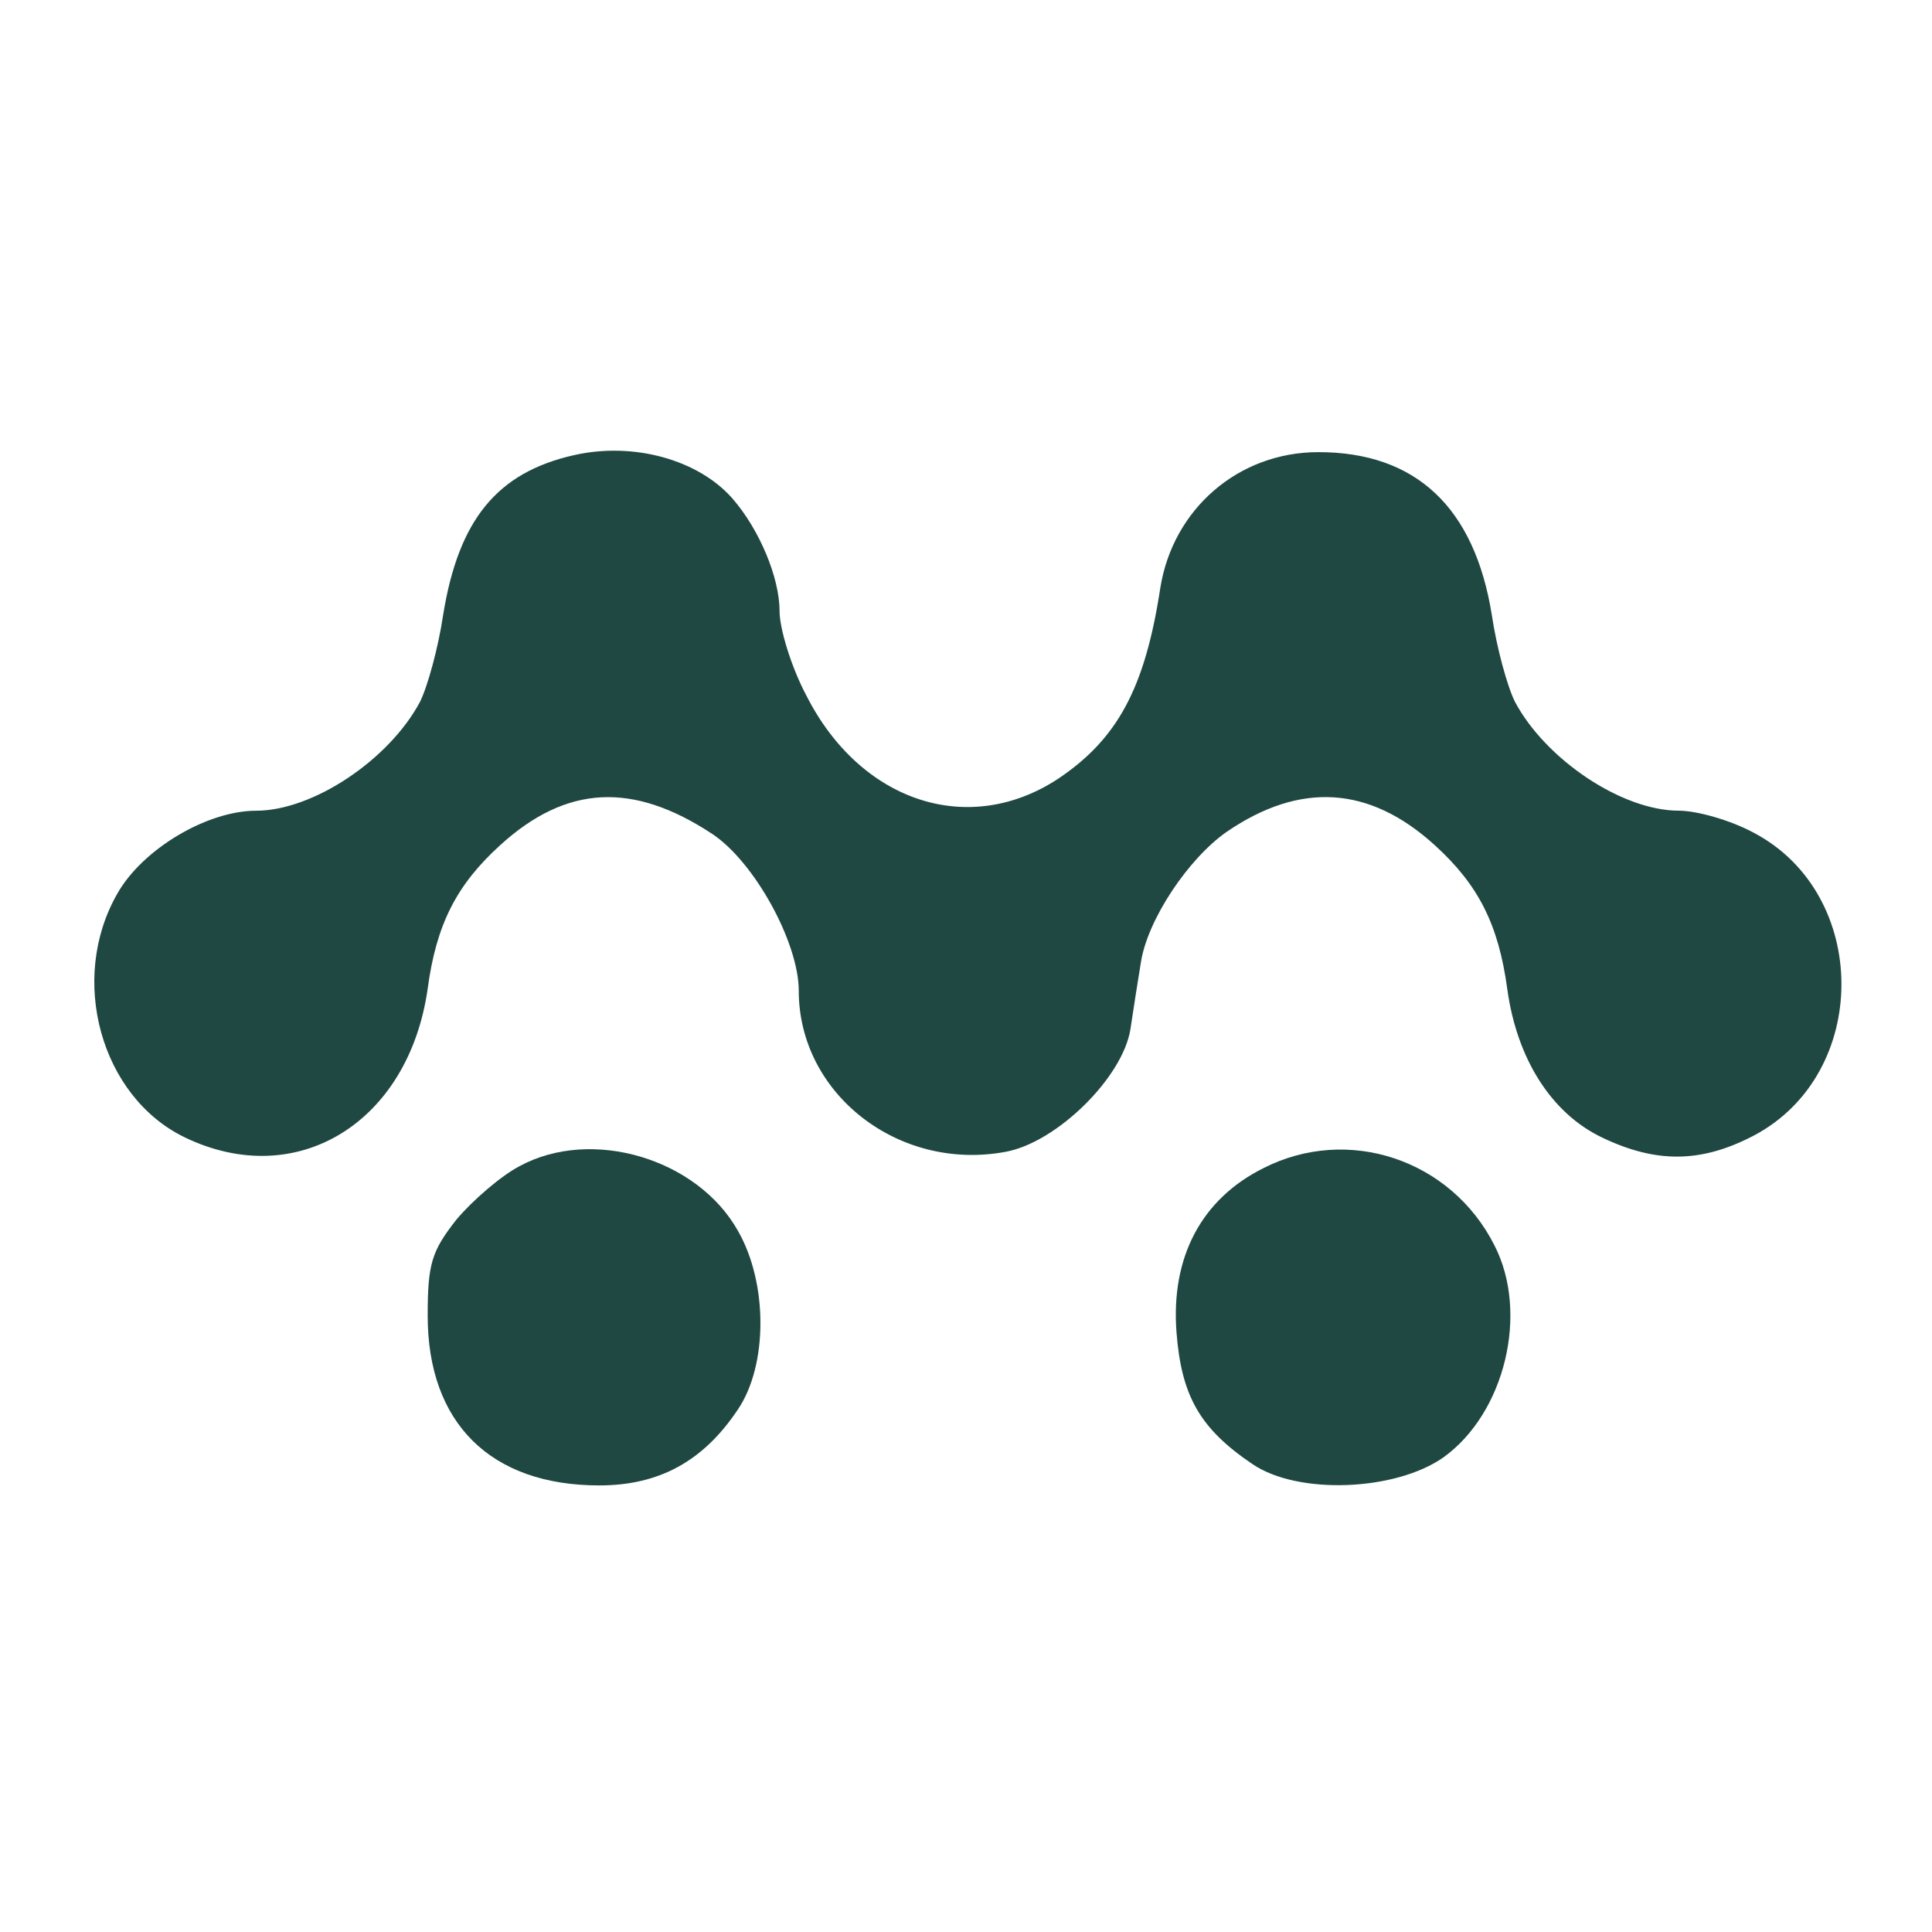 <svg width="512" height="512" viewBox="0 0 512 512" fill="none" xmlns="http://www.w3.org/2000/svg">
<path d="M152.15 120.61C131.73 125.2 121.51 137.73 117.43 163C116.14 171.67 113.34 181.89 111.3 186C103.13 201.33 82.96 214.85 67.87 214.85C54.83 214.85 37.74 225.06 31.1 236.81C18.06 259.53 26.76 290.7 48.98 301.42C78.61 315.72 108.24 297.59 113.33 262.08C115.62 244.96 121 234.49 132.5 224.03C150.13 207.94 167.76 207.19 188.68 220.95C199.93 228.36 211.68 249.8 211.68 262.58C211.68 289.92 238.23 310.59 266.61 305.22C280.15 302.67 297.5 285.55 299.57 272.79C300.33 267.67 301.61 259.5 302.37 254.91C304.16 243.66 314.88 227.57 325.09 220.44C344.51 207.15 362.89 208.18 380.27 224.02C391.77 234.48 397.11 244.95 399.44 262.07C401.99 280.7 411.19 295.03 424.48 301.41C438.78 308.29 450.78 308.29 464.83 300.91C495.72 284.57 495.72 237.06 464.83 220.72C458.7 217.39 449.75 214.84 444.91 214.84C429.83 214.84 409.65 201.3 401.48 185.99C399.44 181.9 396.64 171.69 395.35 162.99C390.76 134.39 375.18 119.82 349.38 119.82C328.17 119.82 310.82 134.9 307.49 155.83C303.4 182.64 295.99 195.93 280.4 206.39C256.64 221.98 228.05 212.52 213.75 184.43C209.66 176.76 206.59 166.55 206.59 161.96C206.59 153.03 201.22 140.25 194.08 132.08C185.11 121.87 167.99 117.03 152.15 120.61Z" fill="#1F4842"/>
<path d="M137.6 309.09C132.76 311.64 125.34 318.02 121.01 323.14C114.38 331.56 113.34 334.89 113.34 348.69C113.34 377.03 129.93 393.65 158.81 393.65C174.65 393.65 186.4 387.27 195.58 373.48C203.5 361.73 203.5 340.02 195.58 326.22C184.86 307.04 156.77 298.62 137.6 309.09Z" fill="#1F4842"/>
<path d="M334.78 309.59C318.44 317.76 310.27 333.09 311.78 353.02C313.07 369.86 317.91 378.57 331.95 388.02C343.95 396.19 369.75 395.18 382.51 386.23C398.85 374.48 405.23 347.92 396.05 330.05C384.58 307.29 357.25 298.12 334.78 309.59Z" fill="#1F4842"/>
</svg>
